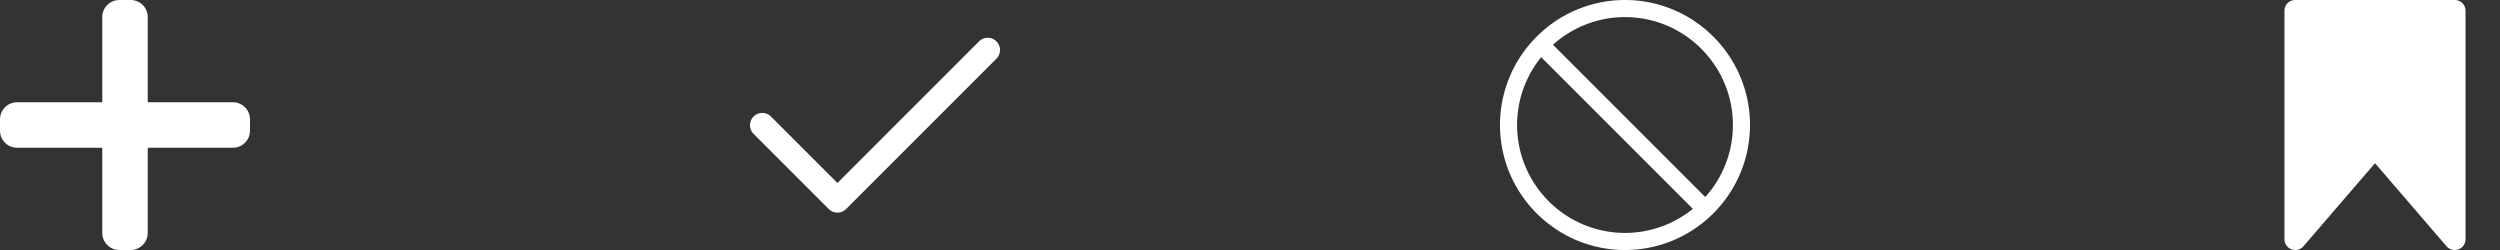 <svg width="250" height="25" fill="none" xmlns="http://www.w3.org/2000/svg"><rect width="100%" height="100%" fill="#333333" stroke="none"/><path d="M23.295 10.227h-8.522V1.705C14.773.764 14.009 0 13.068 0h-1.136c-.941 0-1.705.764-1.705 1.705v8.522H1.705c-.941 0-1.705.764-1.705 1.705v1.136c0 .941.764 1.705 1.705 1.705h8.522v8.522c0 .941.764 1.705 1.705 1.705h1.136c.941 0 1.705-.764 1.705-1.705v-8.522h8.522c.941 0 1.705-.764 1.705-1.705v-1.136c0-.941-.764-1.705-1.705-1.705z" fill="#fff"/><g clip-path="url(#clip0)"><path d="M83.742 21.262c-.314 0-.628-.12-.867-.36l-7.515-7.515a1.226 1.226 0 111.735-1.735l6.647 6.648L97.905 4.137a1.226 1.226 0 111.735 1.735l-15.03 15.03a1.224 1.224 0 01-.868.36z" fill="#fff"/></g><g clip-path="url(#clip1)"><path d="M153.505 3.83l-.033.03a.971.971 0 00-.063.07A12.458 12.458 0 00150 12.5c0 6.893 5.607 12.5 12.5 12.5 3.313 0 6.328-1.296 8.566-3.406a.702.702 0 00.108-.103A12.466 12.466 0 00175 12.5C175 5.608 169.393.001 162.5.001a12.46 12.46 0 00-8.995 3.83zm-1.795 8.67c0-2.569.903-4.93 2.407-6.785l15.168 15.168a10.738 10.738 0 01-6.785 2.408c-5.95 0-10.79-4.841-10.79-10.79zm21.58 0a10.745 10.745 0 01-2.765 7.204L155.297 4.476A10.745 10.745 0 01162.5 1.71c5.95 0 10.79 4.84 10.79 10.79z" fill="#fff"/></g><g clip-path="url(#clip2)"><path d="M245.473 0h-15.946a1.078 1.078 0 00-1.081 1.081V23.92a1.08 1.08 0 001.9.705l7.154-8.305 7.154 8.305a1.083 1.083 0 001.707-.088 1.08 1.08 0 00.193-.617V1.08A1.08 1.08 0 00245.473 0z" fill="#fff"/></g><defs><clipPath id="clip0"><path fill="#fff" transform="translate(75)" d="M0 0h25v25H0z"/></clipPath><clipPath id="clip1"><path fill="#fff" transform="translate(150)" d="M0 0h25v25H0z"/></clipPath><clipPath id="clip2"><path fill="#fff" transform="translate(225)" d="M0 0h25v25H0z"/></clipPath></defs></svg>